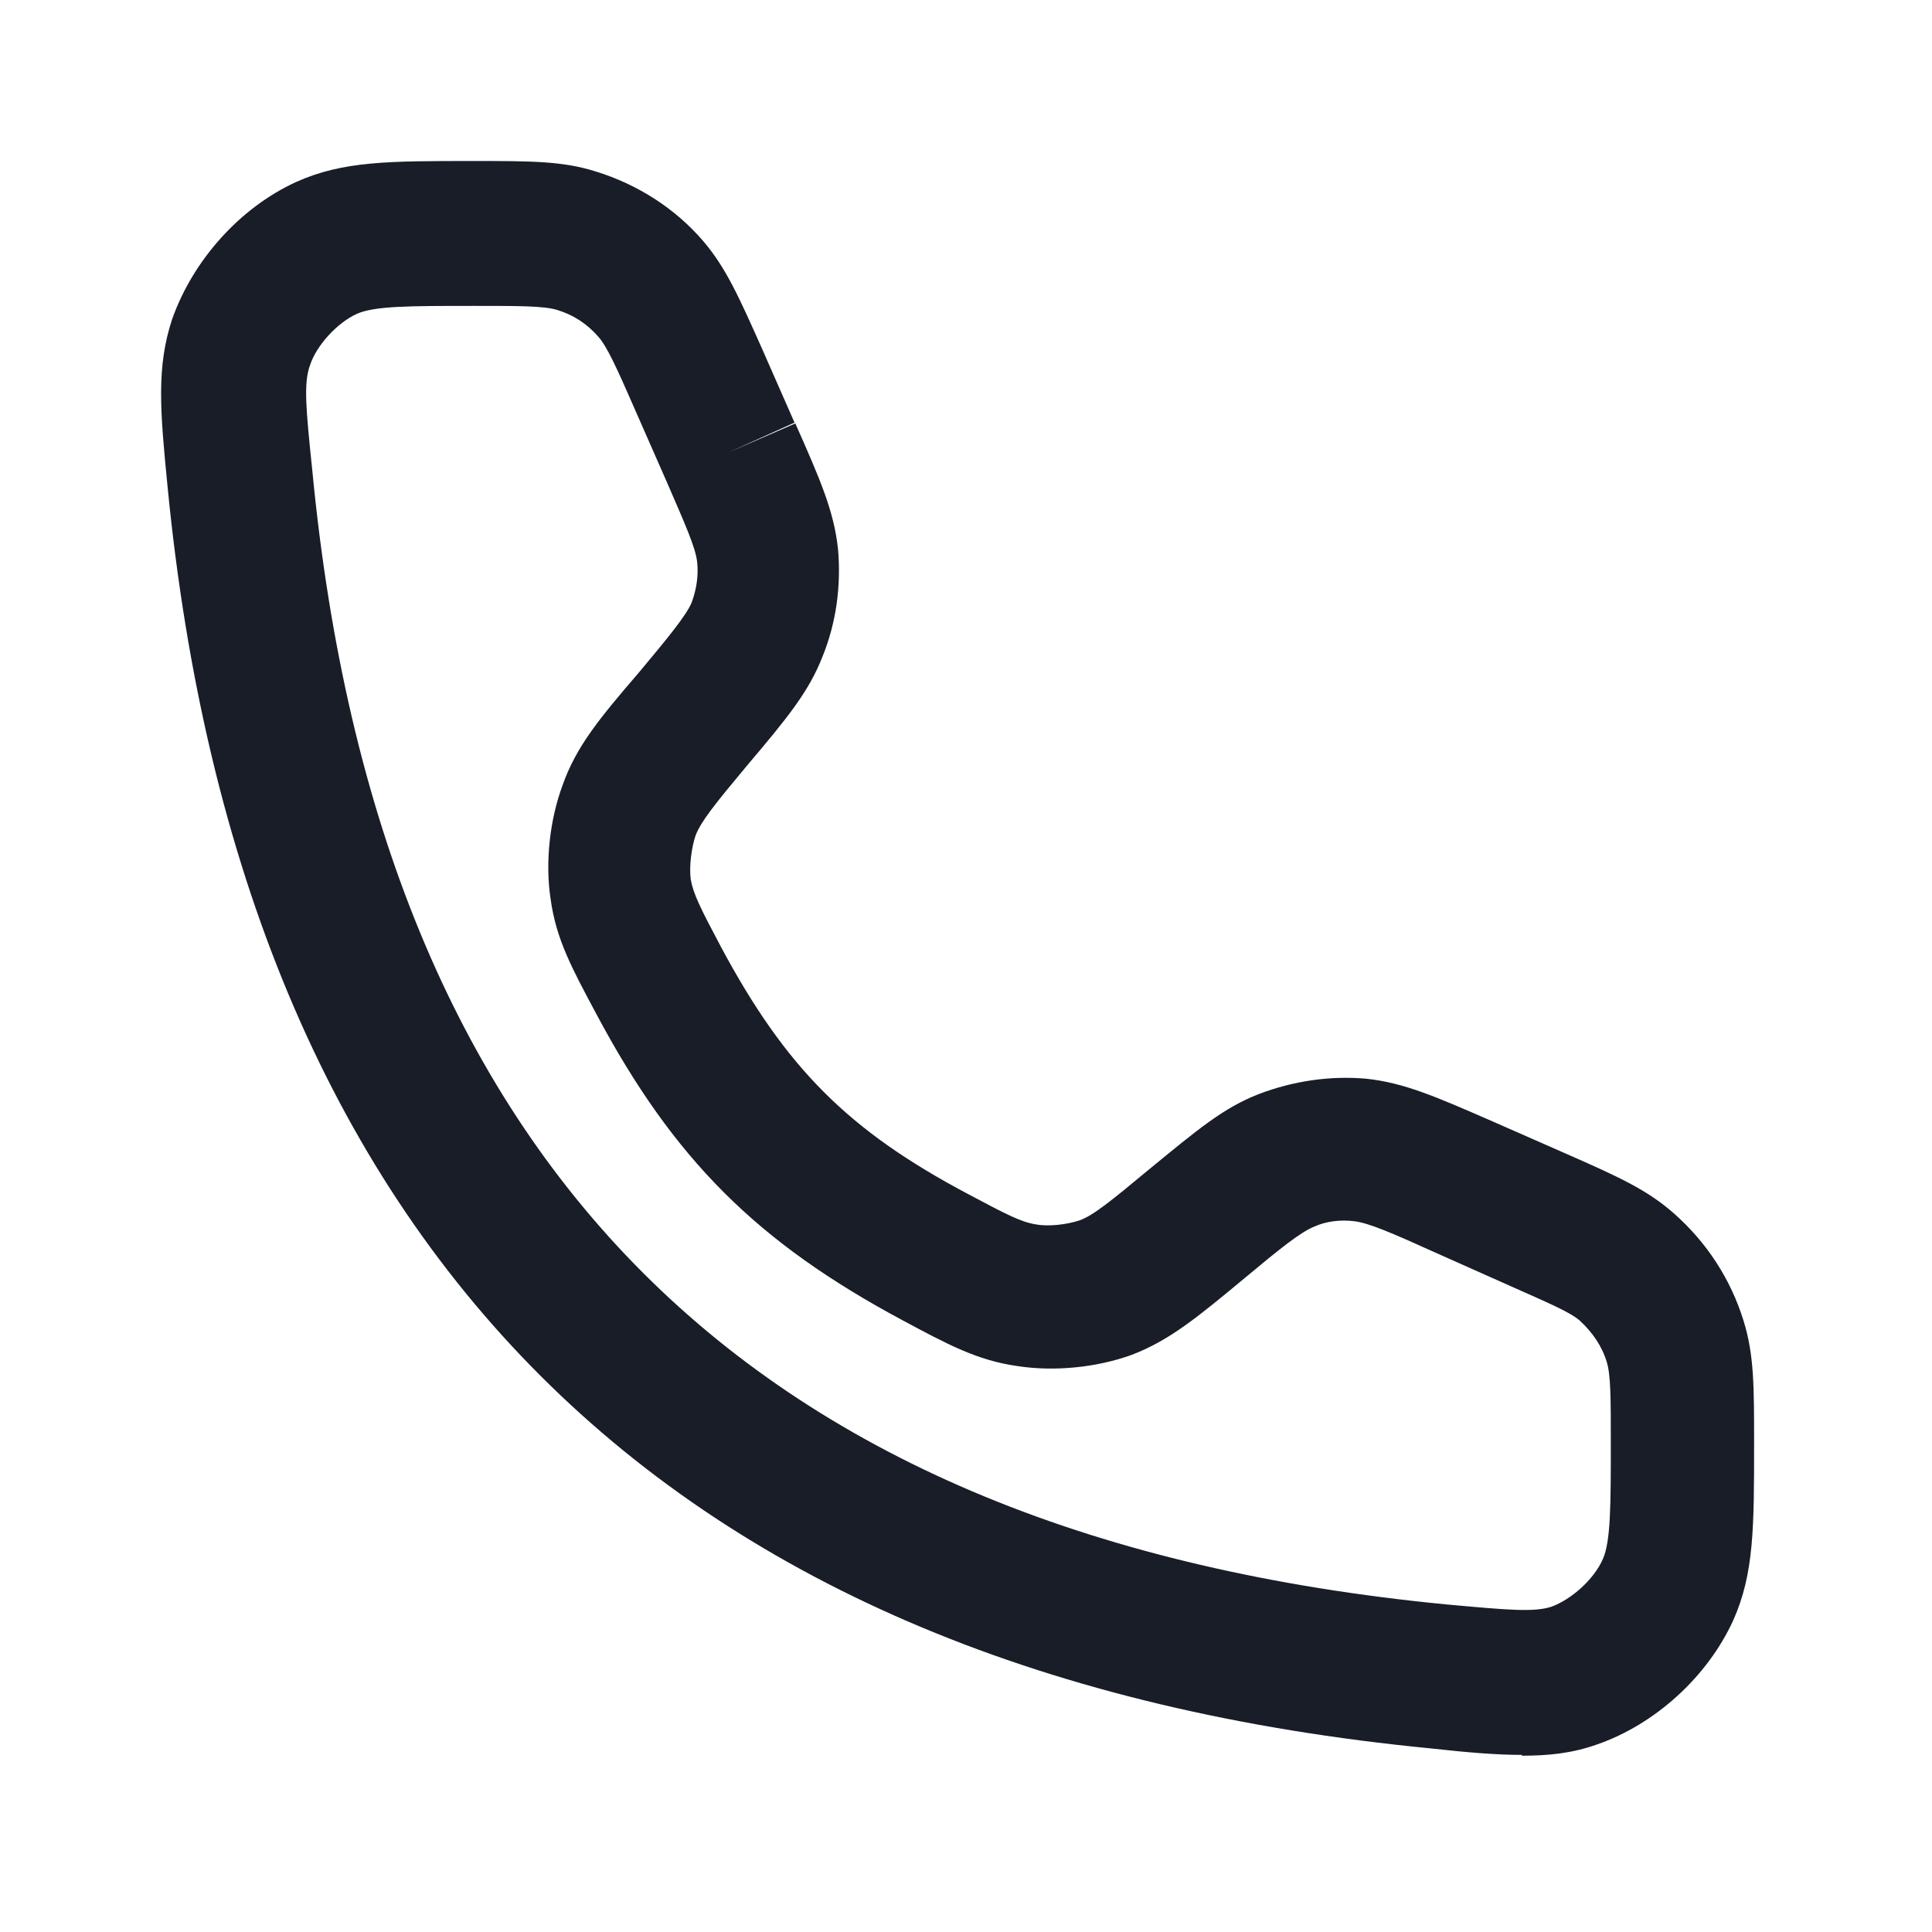 <svg width="24" height="24" viewBox="0 0 24 24" fill="none" xmlns="http://www.w3.org/2000/svg">
<path fill-rule="evenodd" clip-rule="evenodd" d="M18.91 21.8C18.59 21.8 18.23 21.77 17.78 21.72C8.28 20.8 3 15.52 2.08 6.03C1.99 5.11 1.94 4.56 2.14 3.96C2.4 3.23 2.98 2.58 3.68 2.26C4.26 2 4.83 2 5.88 2C6.59 2 6.99 2 7.4 2.13C7.92 2.29 8.39 2.59 8.74 3C9.02 3.33 9.18 3.69 9.47 4.34L9.87 5.25L9.05 5.62L9.88 5.26C10.19 5.96 10.36 6.35 10.41 6.82C10.45 7.27 10.39 7.73 10.22 8.15C10.05 8.59 9.78 8.92 9.28 9.51C8.88 9.99 8.71 10.2 8.64 10.38C8.59 10.53 8.56 10.76 8.58 10.92C8.61 11.1 8.7 11.28 8.96 11.77C9.76 13.26 10.53 14.04 12.02 14.83C12.51 15.09 12.68 15.18 12.87 15.21C13.03 15.24 13.26 15.21 13.41 15.16C13.58 15.1 13.8 14.92 14.27 14.53C14.88 14.03 15.2 13.76 15.64 13.59C16.06 13.43 16.52 13.36 16.97 13.4C17.44 13.45 17.83 13.62 18.54 13.93L19.45 14.33C20.11 14.62 20.46 14.78 20.79 15.07C21.2 15.43 21.5 15.89 21.66 16.41C21.79 16.83 21.79 17.22 21.79 17.93C21.79 18.97 21.79 19.55 21.53 20.13C21.21 20.83 20.56 21.42 19.84 21.67C19.53 21.78 19.24 21.81 18.9 21.81L18.91 21.8ZM5.88 3.8C5.09 3.8 4.65 3.8 4.43 3.9C4.19 4.01 3.93 4.29 3.85 4.54C3.77 4.76 3.8 5.08 3.88 5.85C4.71 14.49 9.32 19.09 17.96 19.93C18.73 20 19.05 20.03 19.27 19.96C19.52 19.87 19.8 19.62 19.91 19.37C20.01 19.15 20.01 18.69 20.01 17.92C20.01 17.38 20.01 17.08 19.96 16.92C19.9 16.72 19.78 16.55 19.63 16.41C19.51 16.3 19.22 16.18 18.75 15.97L17.83 15.56C17.3 15.32 17 15.19 16.82 15.17C16.65 15.15 16.47 15.17 16.32 15.24C16.15 15.31 15.89 15.52 15.47 15.87C14.88 16.36 14.53 16.65 14.06 16.83C13.62 16.99 13.09 17.04 12.64 16.97C12.14 16.9 11.77 16.7 11.21 16.4C9.4 15.43 8.37 14.4 7.41 12.6C7.1 12.02 6.91 11.67 6.84 11.17C6.77 10.71 6.83 10.18 6.99 9.75C7.16 9.27 7.45 8.92 7.94 8.35C8.3 7.92 8.52 7.65 8.59 7.49C8.65 7.33 8.68 7.15 8.66 6.98C8.64 6.8 8.51 6.51 8.28 5.98L7.88 5.07C7.67 4.59 7.54 4.3 7.43 4.18C7.29 4.02 7.12 3.91 6.92 3.85C6.76 3.8 6.44 3.8 5.92 3.8H5.88Z" fill="#181D27"/>
</svg>
